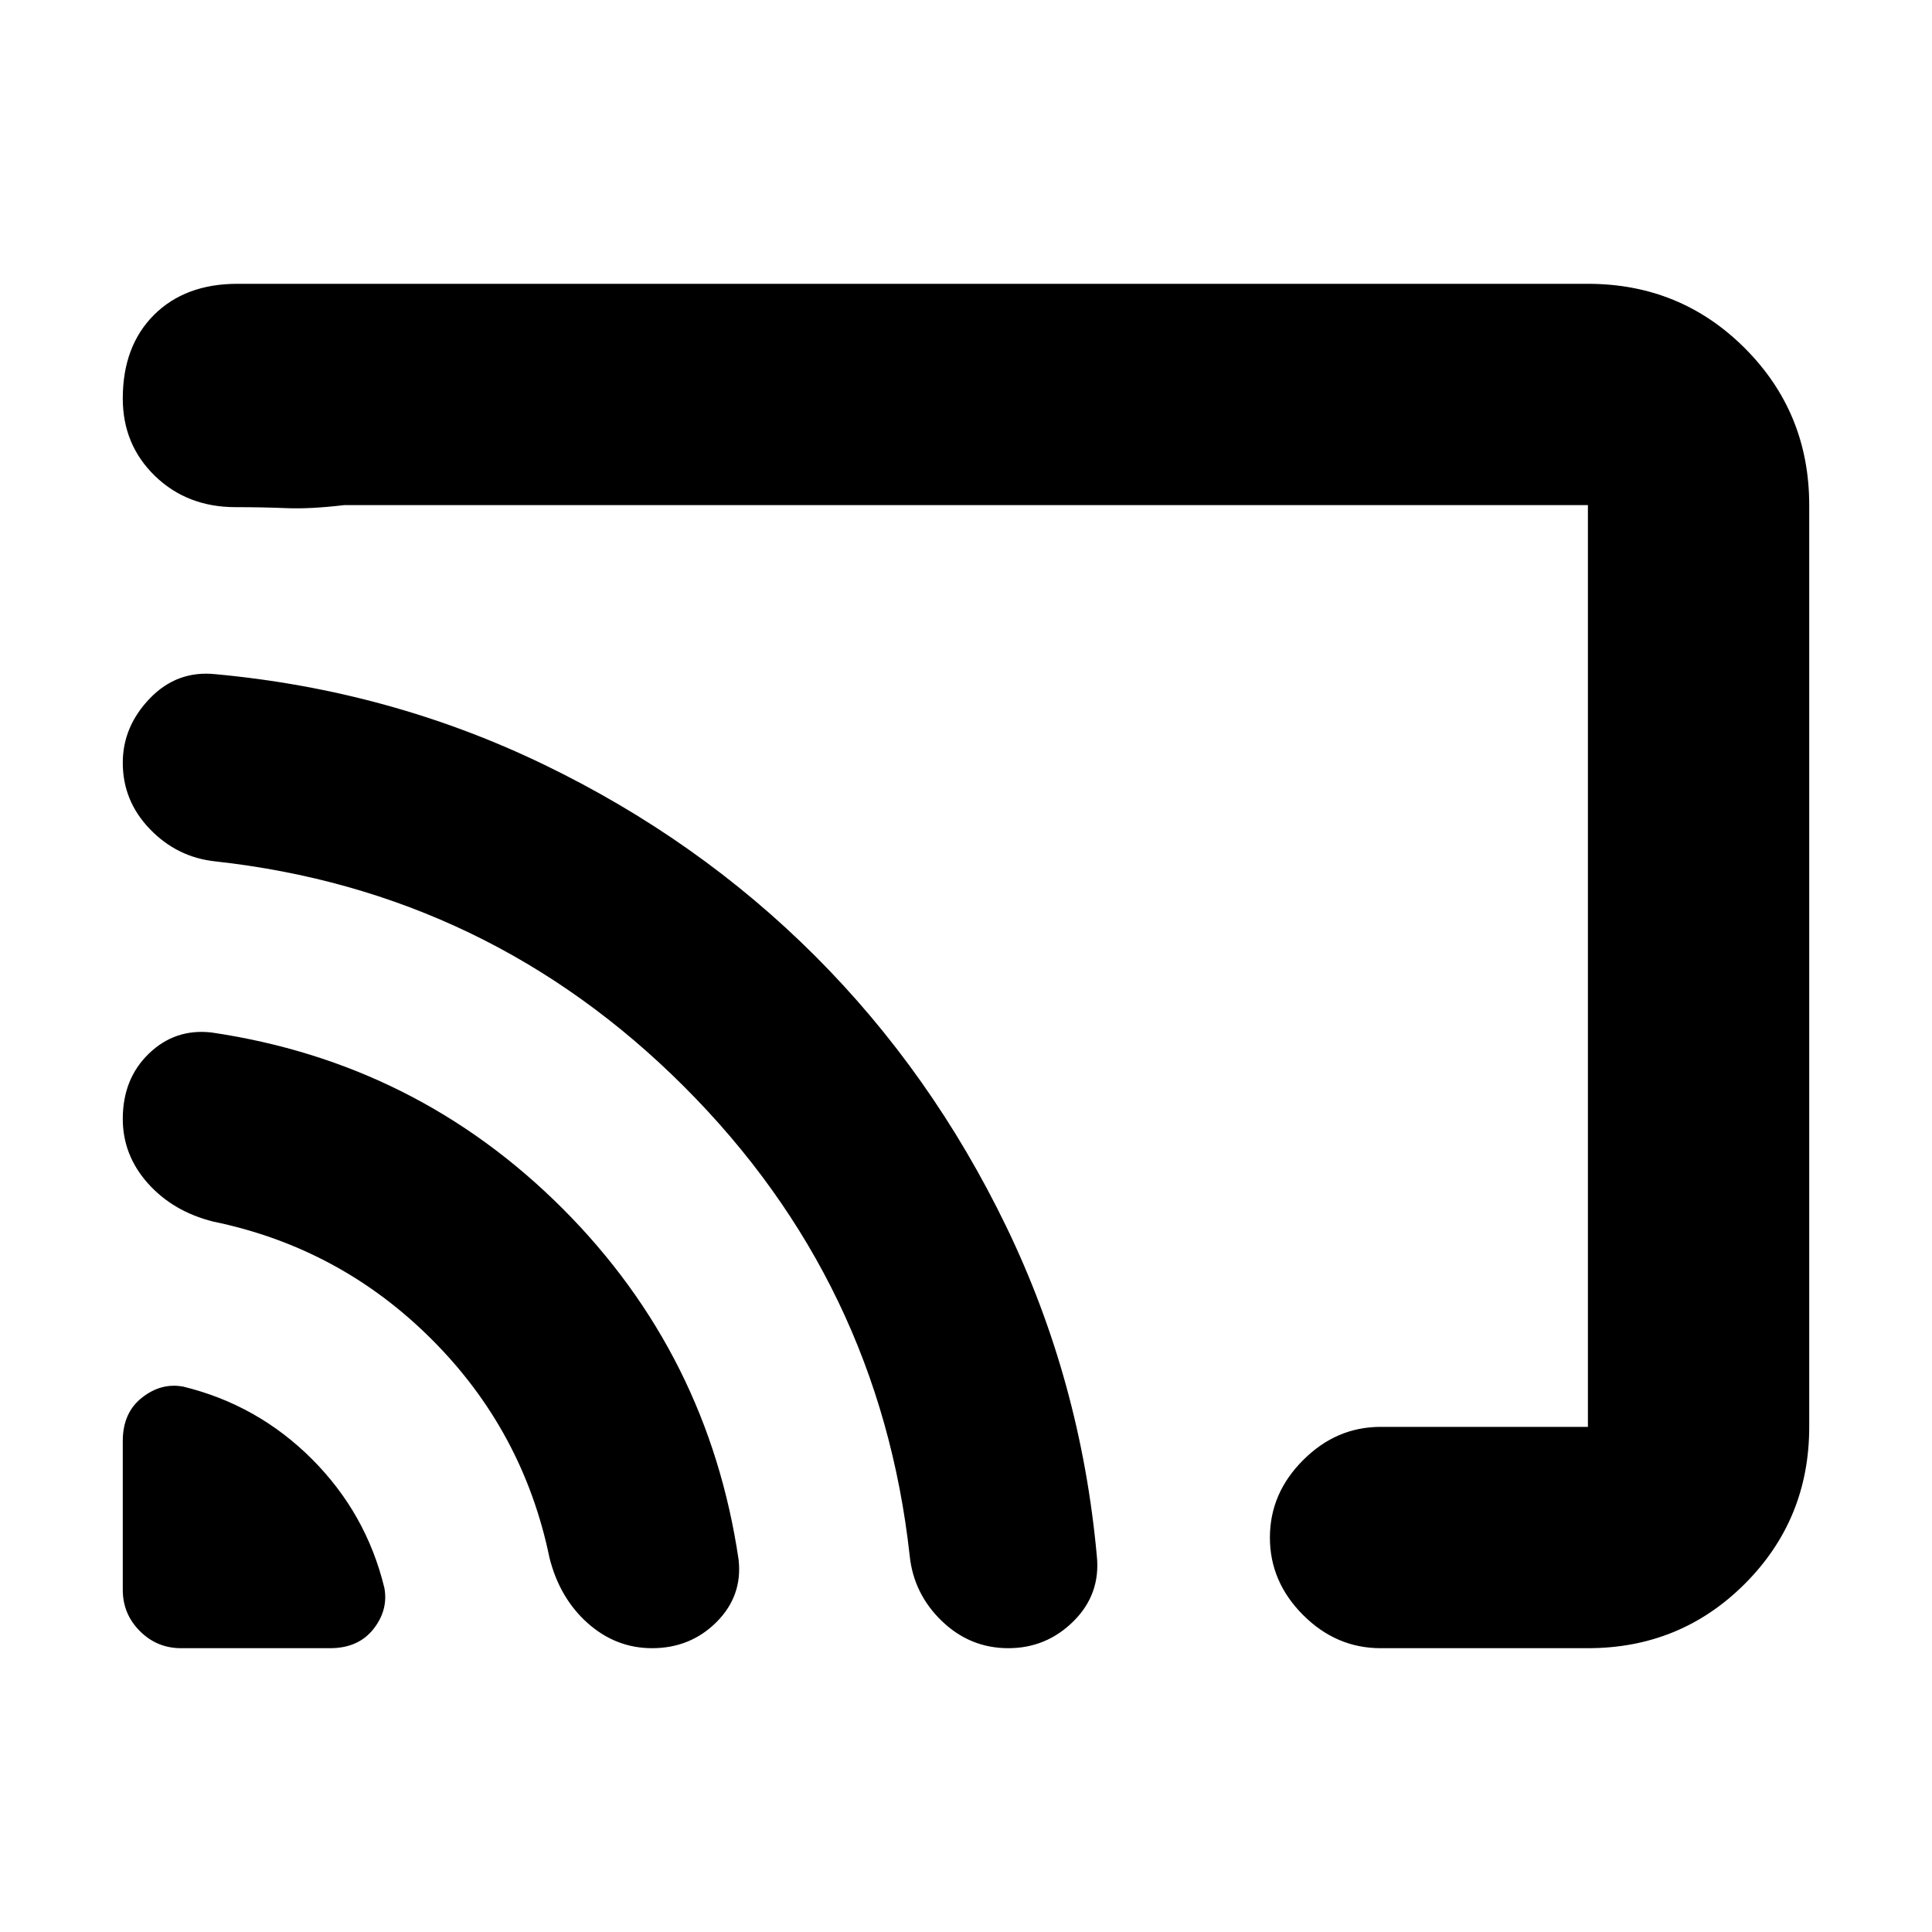 <svg xmlns="http://www.w3.org/2000/svg" height="20" width="20"><path d="M1.875 17.062h1.542q.291 0 .448-.197.156-.198.114-.427-.187-.771-.75-1.334-.562-.562-1.333-.75-.229-.042-.427.115-.198.156-.198.448v1.541q0 .25.177.427t.427.177Zm4.875 0q.396 0 .667-.27.271-.271.229-.646-.313-2.125-1.823-3.636Q4.312 11 2.188 10.688q-.376-.042-.646.218-.271.261-.271.677 0 .375.26.667.261.292.677.396 1.313.271 2.261 1.219.948.947 1.219 2.26.104.417.395.677.292.26.667.26Zm3.688 0q.395 0 .677-.281.281-.281.239-.677-.166-1.812-.937-3.406T8.438 9.896Q7.229 8.688 5.635 7.917q-1.593-.771-3.406-.938-.396-.041-.677.25-.281.292-.281.667 0 .396.281.687.281.292.677.334 2.833.312 4.854 2.333 2.021 2.021 2.334 4.854.041.396.333.677.292.281.688.281ZM2.458 2.938h13.98q.958 0 1.624.666.667.667.667 1.625v9.542q0 .958-.667 1.625-.666.666-1.624.666h-2.146q-.459 0-.802-.343-.344-.344-.344-.802 0-.459.344-.802.343-.344.802-.344h2.146V5.229H3.562q-.354.042-.604.031-.25-.01-.52-.01-.5 0-.834-.323-.333-.323-.333-.802 0-.542.323-.865.323-.322.864-.322Zm6.396 7.666Z"/></svg>